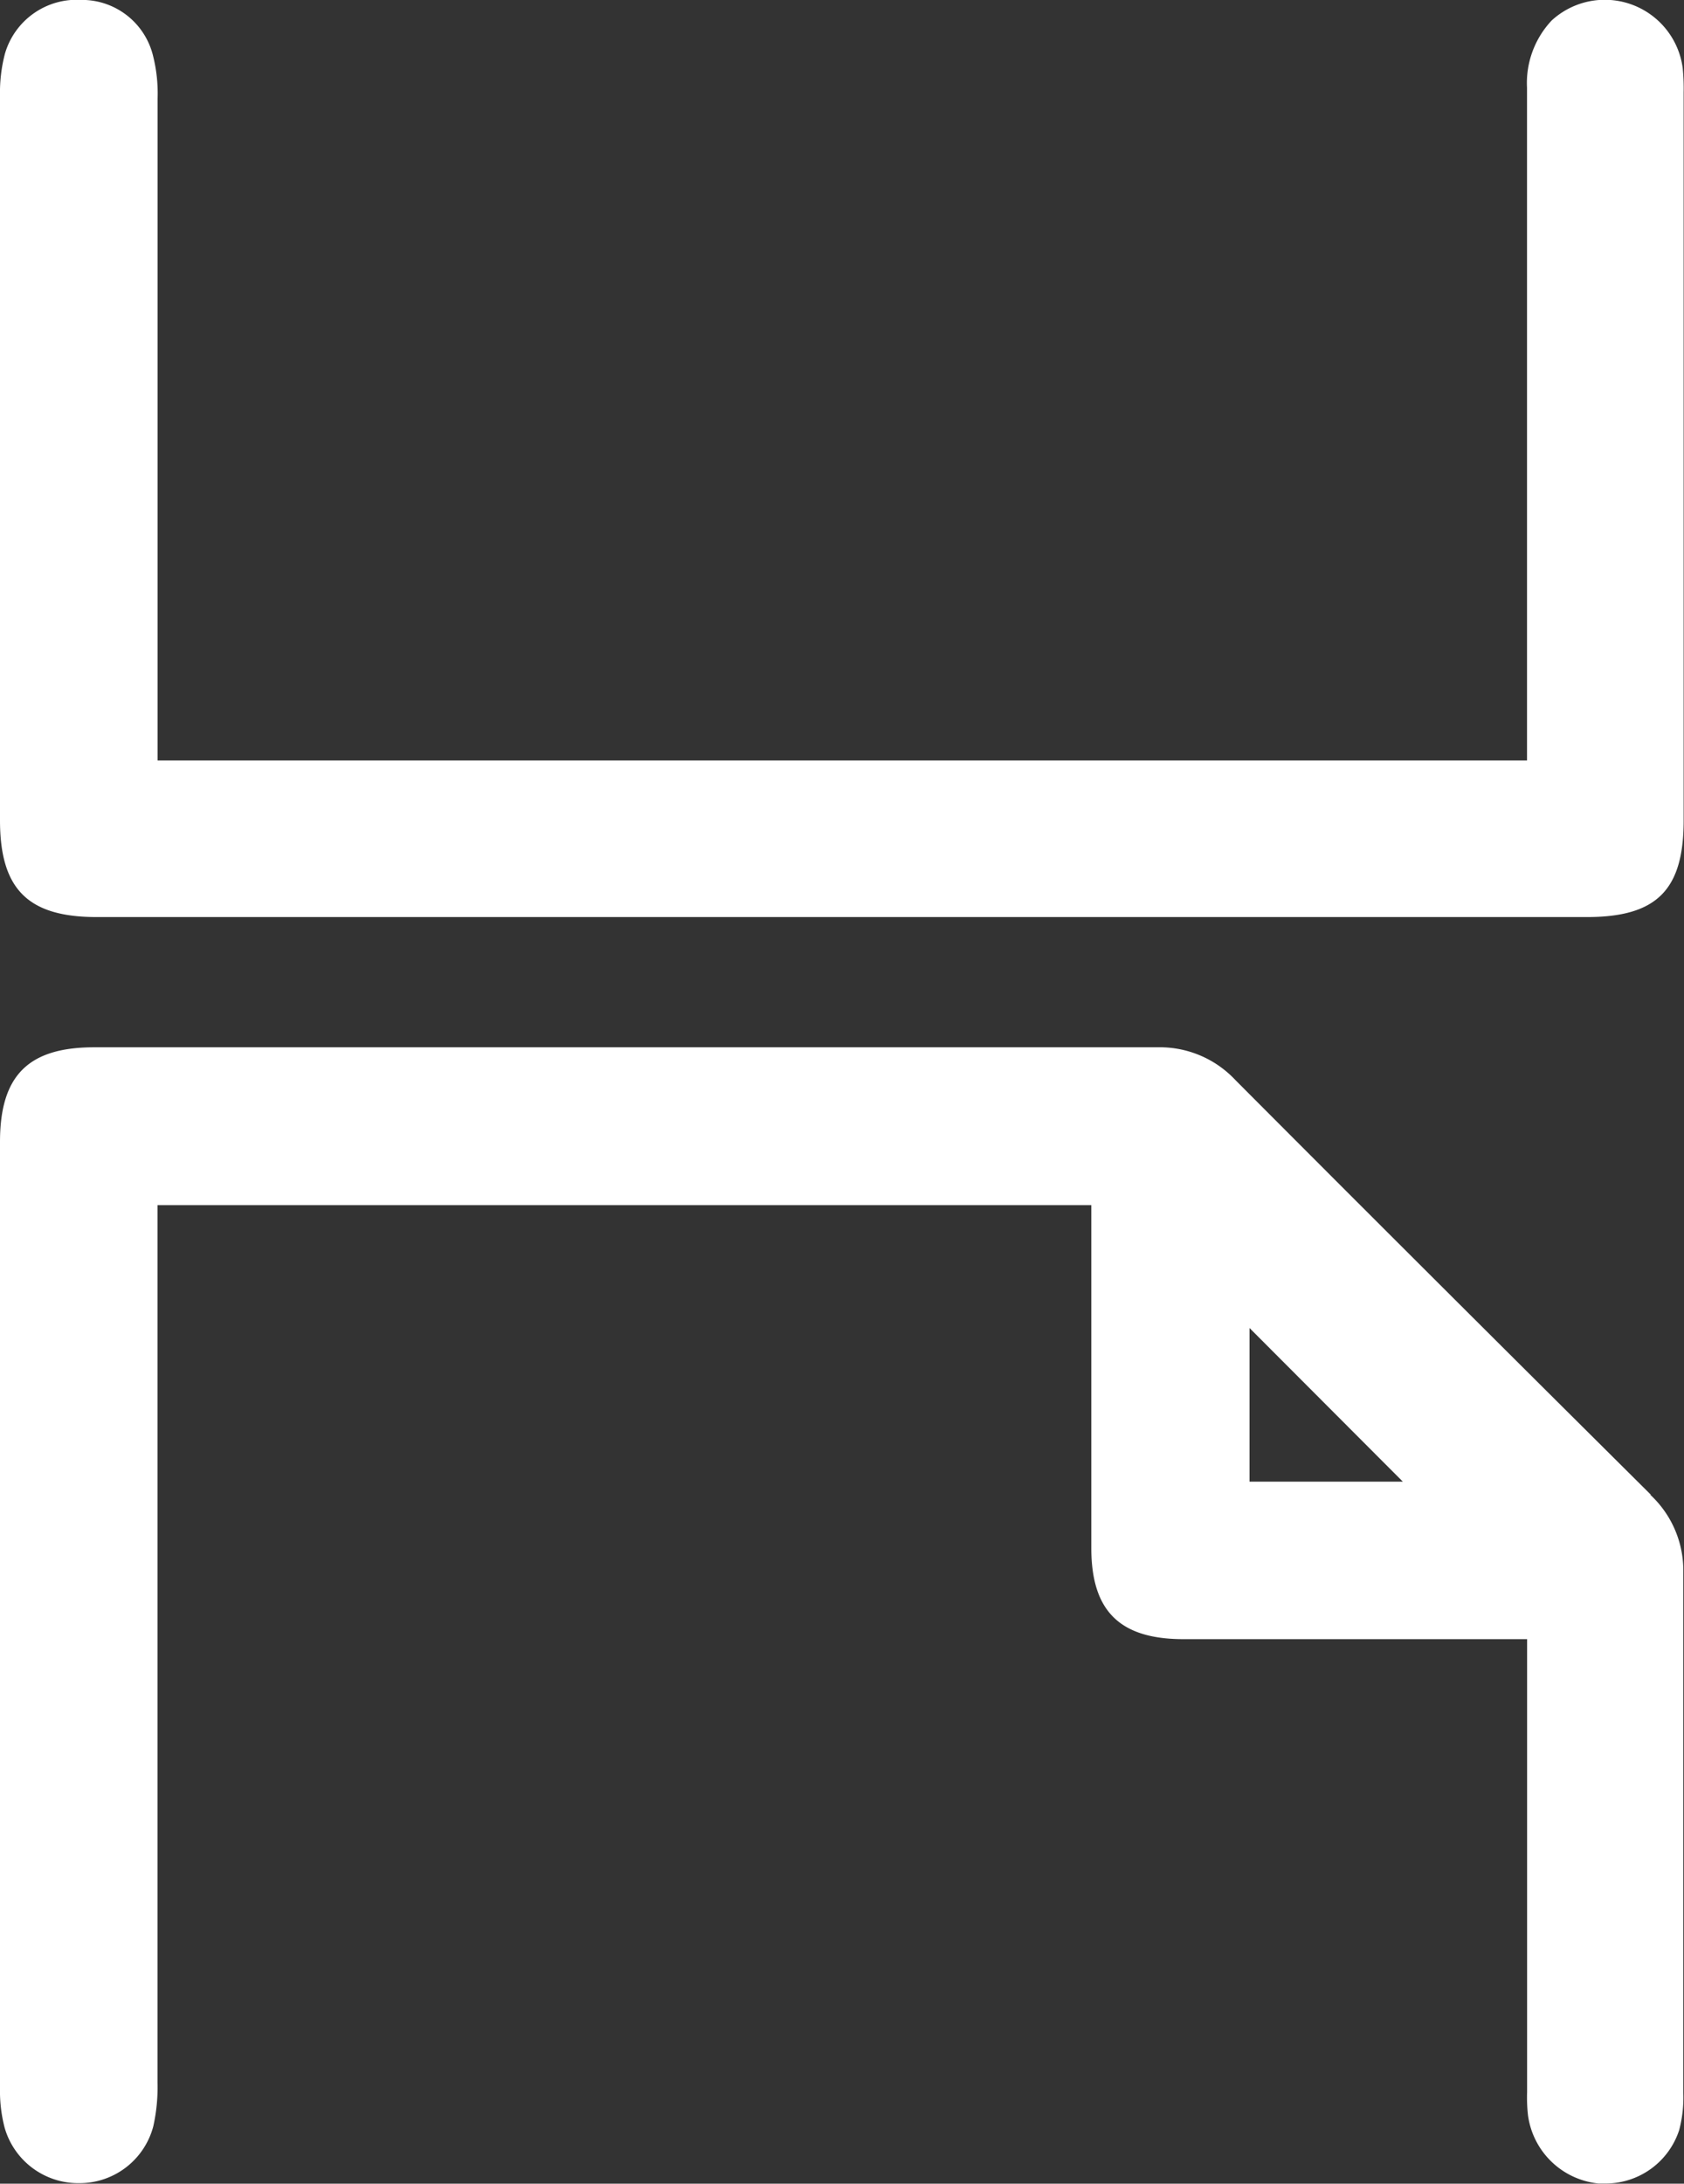 <svg id="Gruppe_741" data-name="Gruppe 741" xmlns="http://www.w3.org/2000/svg" xmlns:xlink="http://www.w3.org/1999/xlink" width="19.287" height="25" viewBox="0 0 19.287 25">
  <rect x="0" y="0" width="19.287" height="25" fill="#333333" stroke="none"/>
  <defs>
    <clipPath id="clip-path">
      <rect id="Rechteck_1612" data-name="Rechteck 1612" width="19.287" height="25" fill="#fff"/>
    </clipPath>
  </defs>
  <g id="Gruppe_555" data-name="Gruppe 555" clip-path="url(#clip-path)">
    <path id="Pfad_418" data-name="Pfad 418" d="M18.909,158.754c-1.635-1.624-3.237-3.221-4.76-4.749a1.186,1.186,0,0,0-.889-.374h0c-2.987,0-6.023,0-8.96,0H1.08c-.756,0-1.079.324-1.079,1.084q0,5.419,0,10.837A1.659,1.659,0,0,0,.054,166a.876.876,0,0,0,.848.635H.912a.873.873,0,0,0,.845-.652,2.054,2.054,0,0,0,.048-.5q0-4.214,0-8.429v-1.616H12.5V156.6q0,1.382,0,2.764c0,.721.326,1.042,1.052,1.043h3.939v1.079q0,2.021,0,4.043c0,.022,0,.043,0,.065a1.842,1.842,0,0,0,.01.262.907.907,0,0,0,.809.783c.026,0,.053,0,.079,0a.886.886,0,0,0,.844-.612,1.458,1.458,0,0,0,.047-.424q0-1.038,0-2.077c0-1.272,0-2.588,0-3.882a1.183,1.183,0,0,0-.379-.891m-2.833-.149H14.312v-1.759Z" transform="translate(-0.001 -141.641)" fill="#fff"/>
    <path id="Pfad_419" data-name="Pfad 419" d="M1.107,10.5H18.175c.8,0,1.108-.31,1.108-1.106q0-4.148,0-8.3V1.061a2.324,2.324,0,0,0-.011-.282.9.9,0,0,0-1.5-.544,1.044,1.044,0,0,0-.283.77q0,2.859,0,5.719V8.707H1.805V7.264q0-3.066,0-6.133A1.769,1.769,0,0,0,1.748.621.838.838,0,0,0,.932,0,.856.856,0,0,0,.057.614,1.746,1.746,0,0,0,0,1.092q0,4.149,0,8.3C0,10.182.321,10.5,1.107,10.5" transform="translate(0 -0.001)" fill="#fff"/>
  </g>
</svg>
